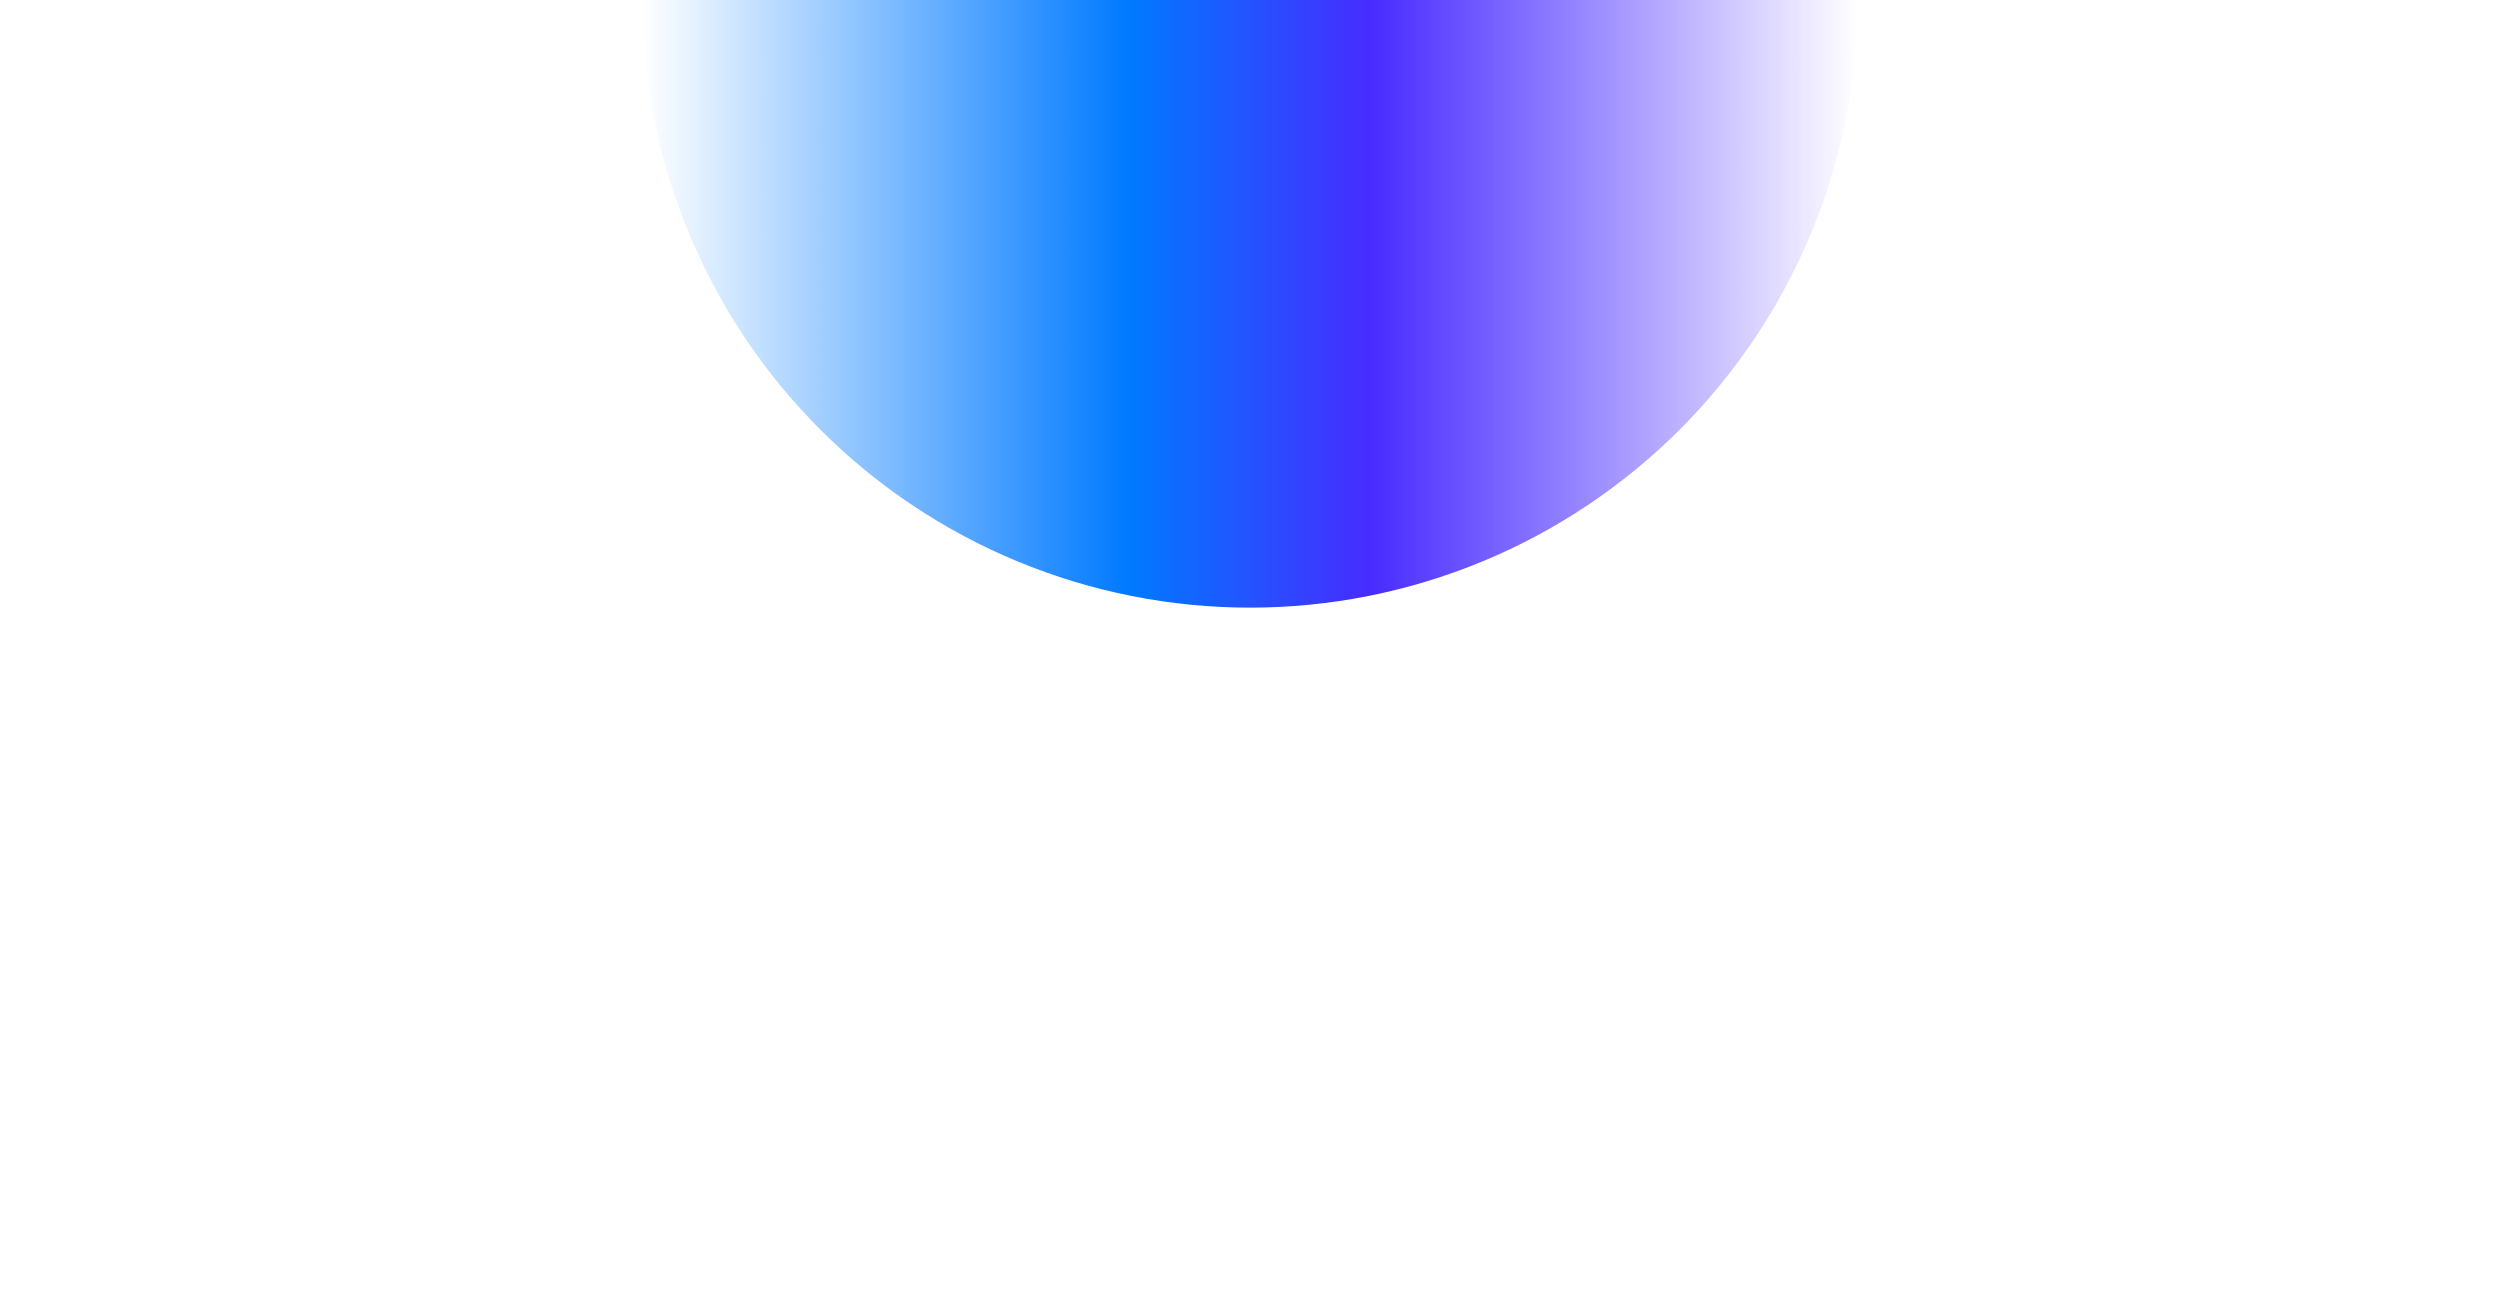 <svg fill="none" height="750" viewBox="0 0 1440 750" width="1440" xmlns="http://www.w3.org/2000/svg" xmlns:xlink="http://www.w3.org/1999/xlink"><filter id="a" color-interpolation-filters="sRGB" filterUnits="userSpaceOnUse" height="1150" width="1500" x="-30" y="-400"><feFlood flood-opacity="0" result="BackgroundImageFix"/><feBlend in="SourceGraphic" in2="BackgroundImageFix" mode="normal" result="shape"/><feGaussianBlur result="effect1_foregroundBlur_52518_47117" stdDeviation="200"/></filter><linearGradient id="b" gradientUnits="userSpaceOnUse" x1="1070" x2="370" y1="175" y2="175"><stop offset="0" stop-color="#482bff" stop-opacity="0"/><stop offset=".4" stop-color="#482bff"/><stop offset=".6" stop-color="#007aff"/><stop offset="1" stop-color="#007aff" stop-opacity="0"/></linearGradient><g filter="url(#a)"><path d="m1070 0c0 45.963-9.05 91.475-26.64 133.939-17.59 42.464-43.372 81.048-75.873 113.548-32.5 32.501-71.084 58.282-113.548 75.871s-87.976 26.642-133.939 26.642-91.475-9.053-133.939-26.642-81.048-43.37-113.548-75.871c-32.501-32.5-58.282-71.084-75.871-113.548-17.589-42.464-26.642-87.976-26.642-133.939z" fill="url(#b)"/></g></svg>